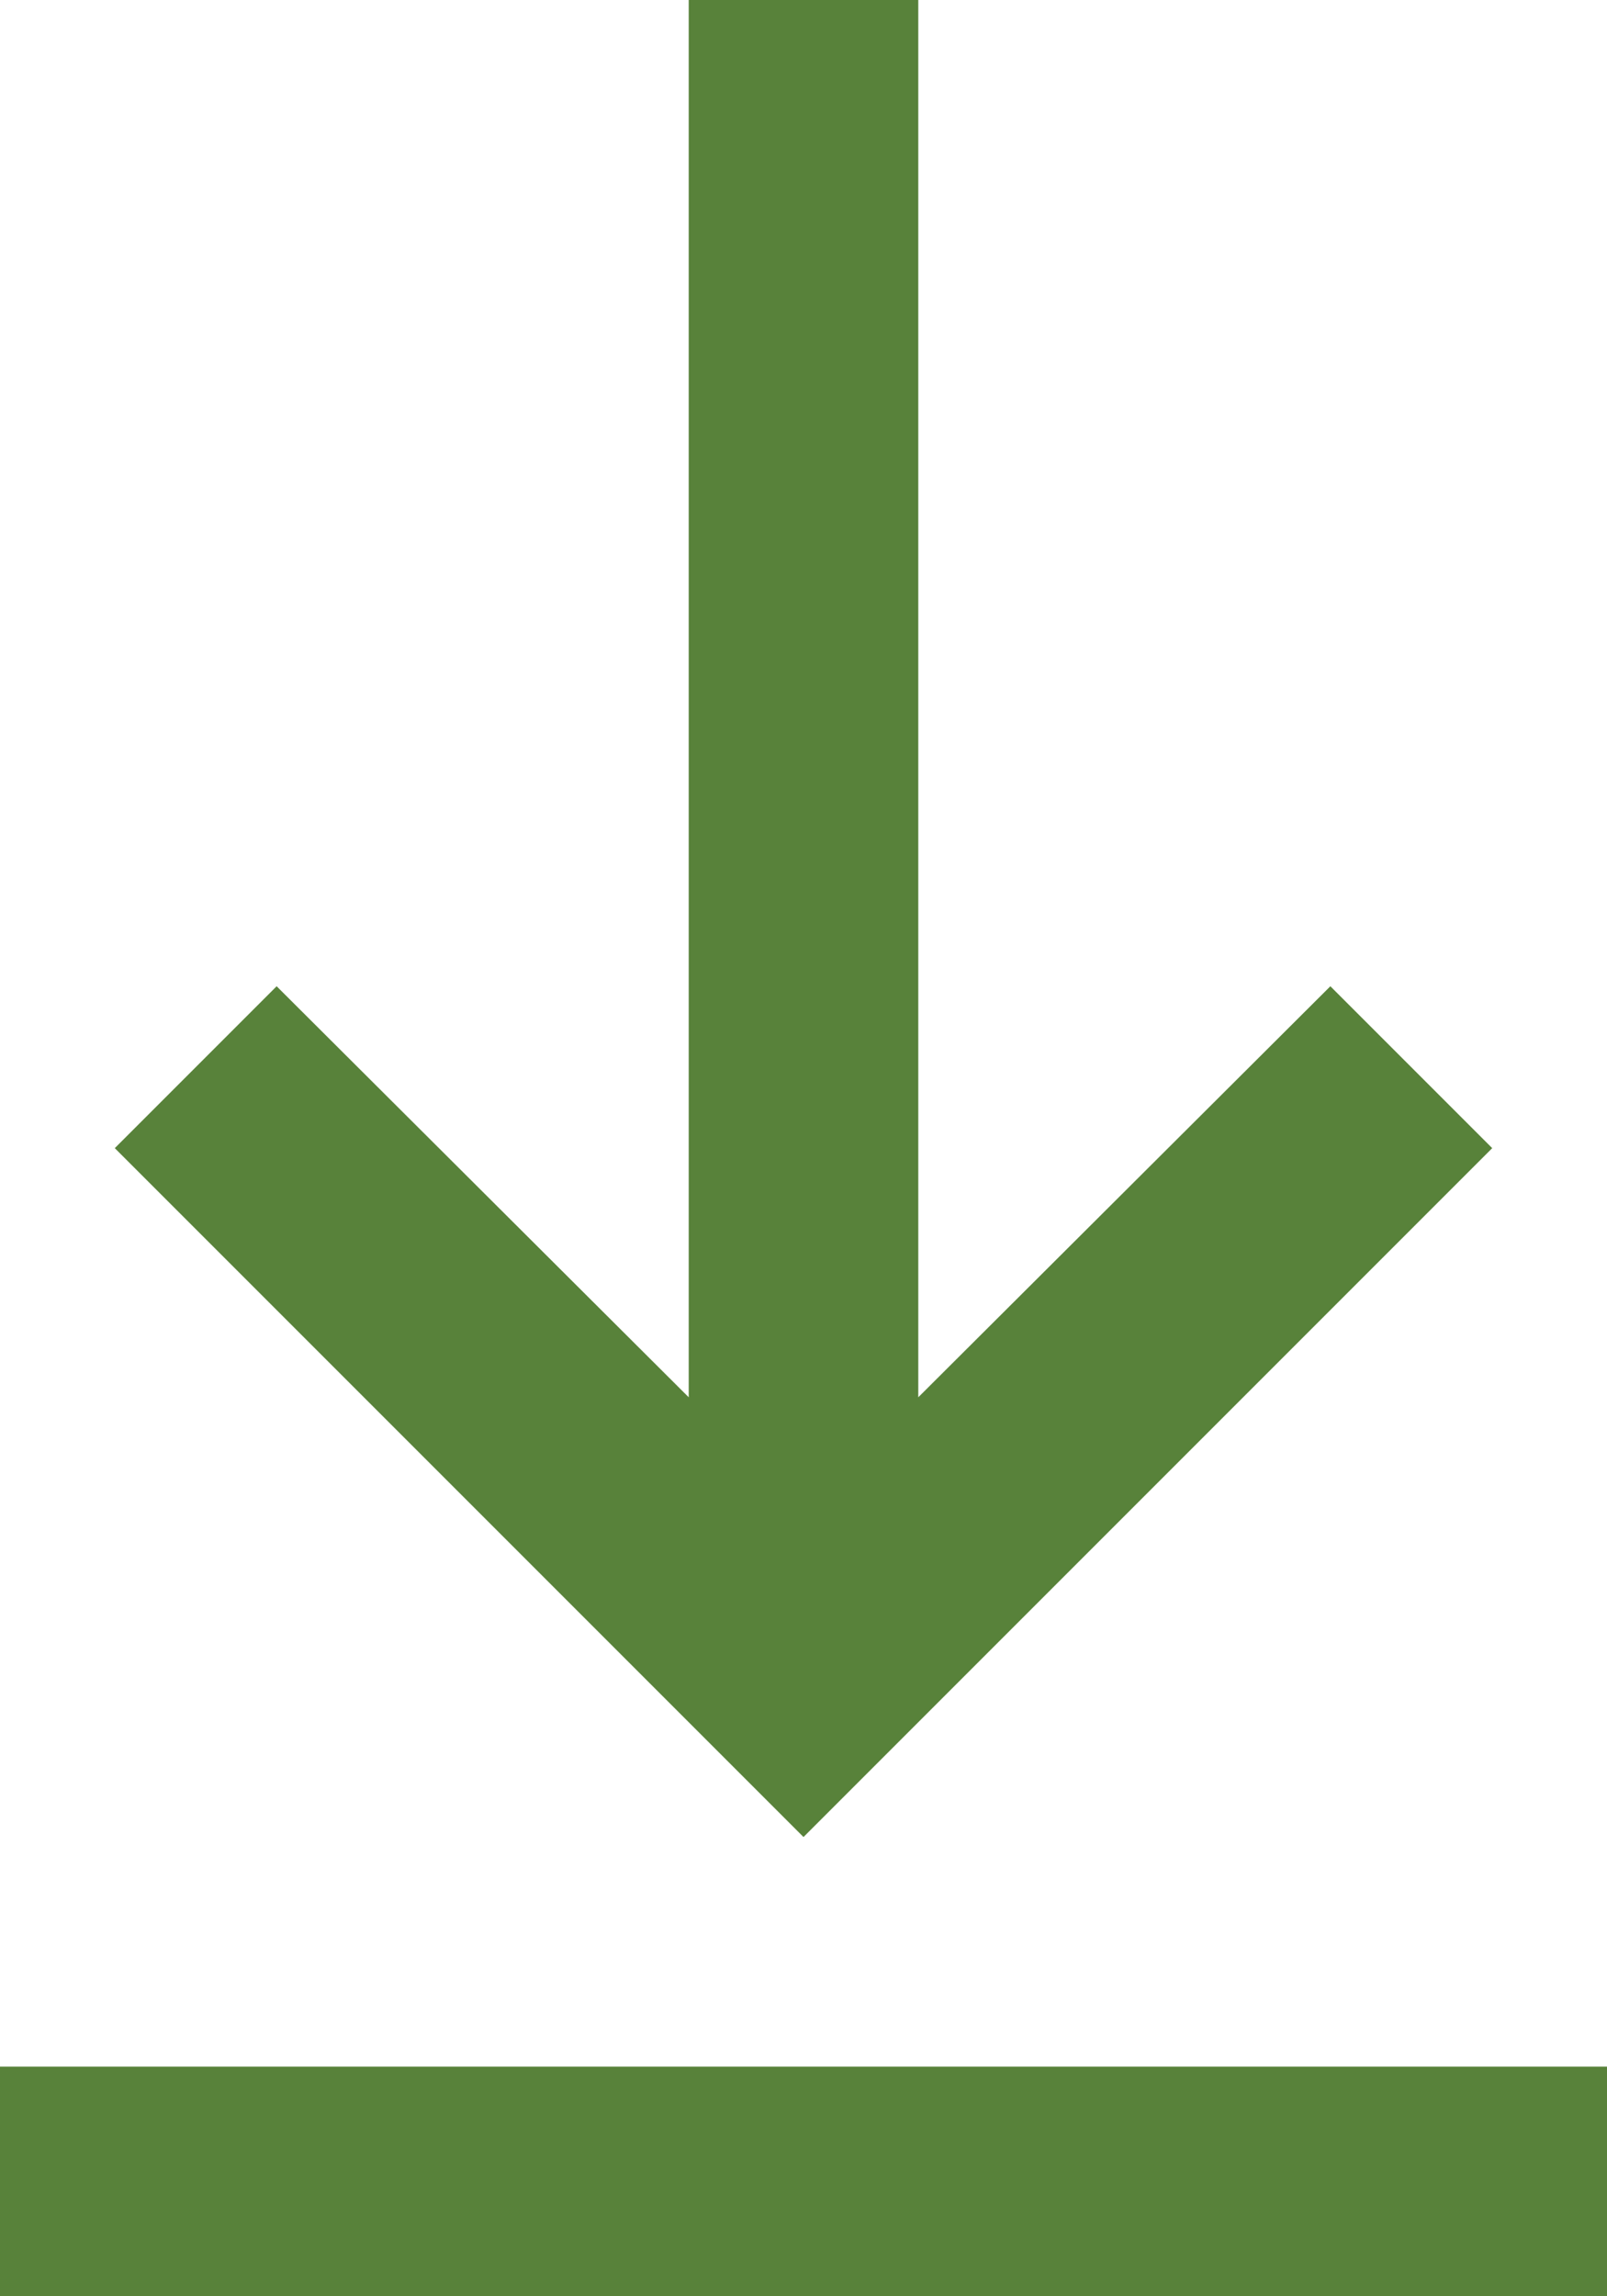 <svg width="14" height="20" viewBox="0 0 14 20" fill="none" xmlns="http://www.w3.org/2000/svg">
<path d="M14 20H0V18H14V20ZM7 16L1 10L2.41 8.59L6 12.17V0H8V12.17L11.59 8.59L13 10L7 16Z" fill="#58823A"/>
</svg>
